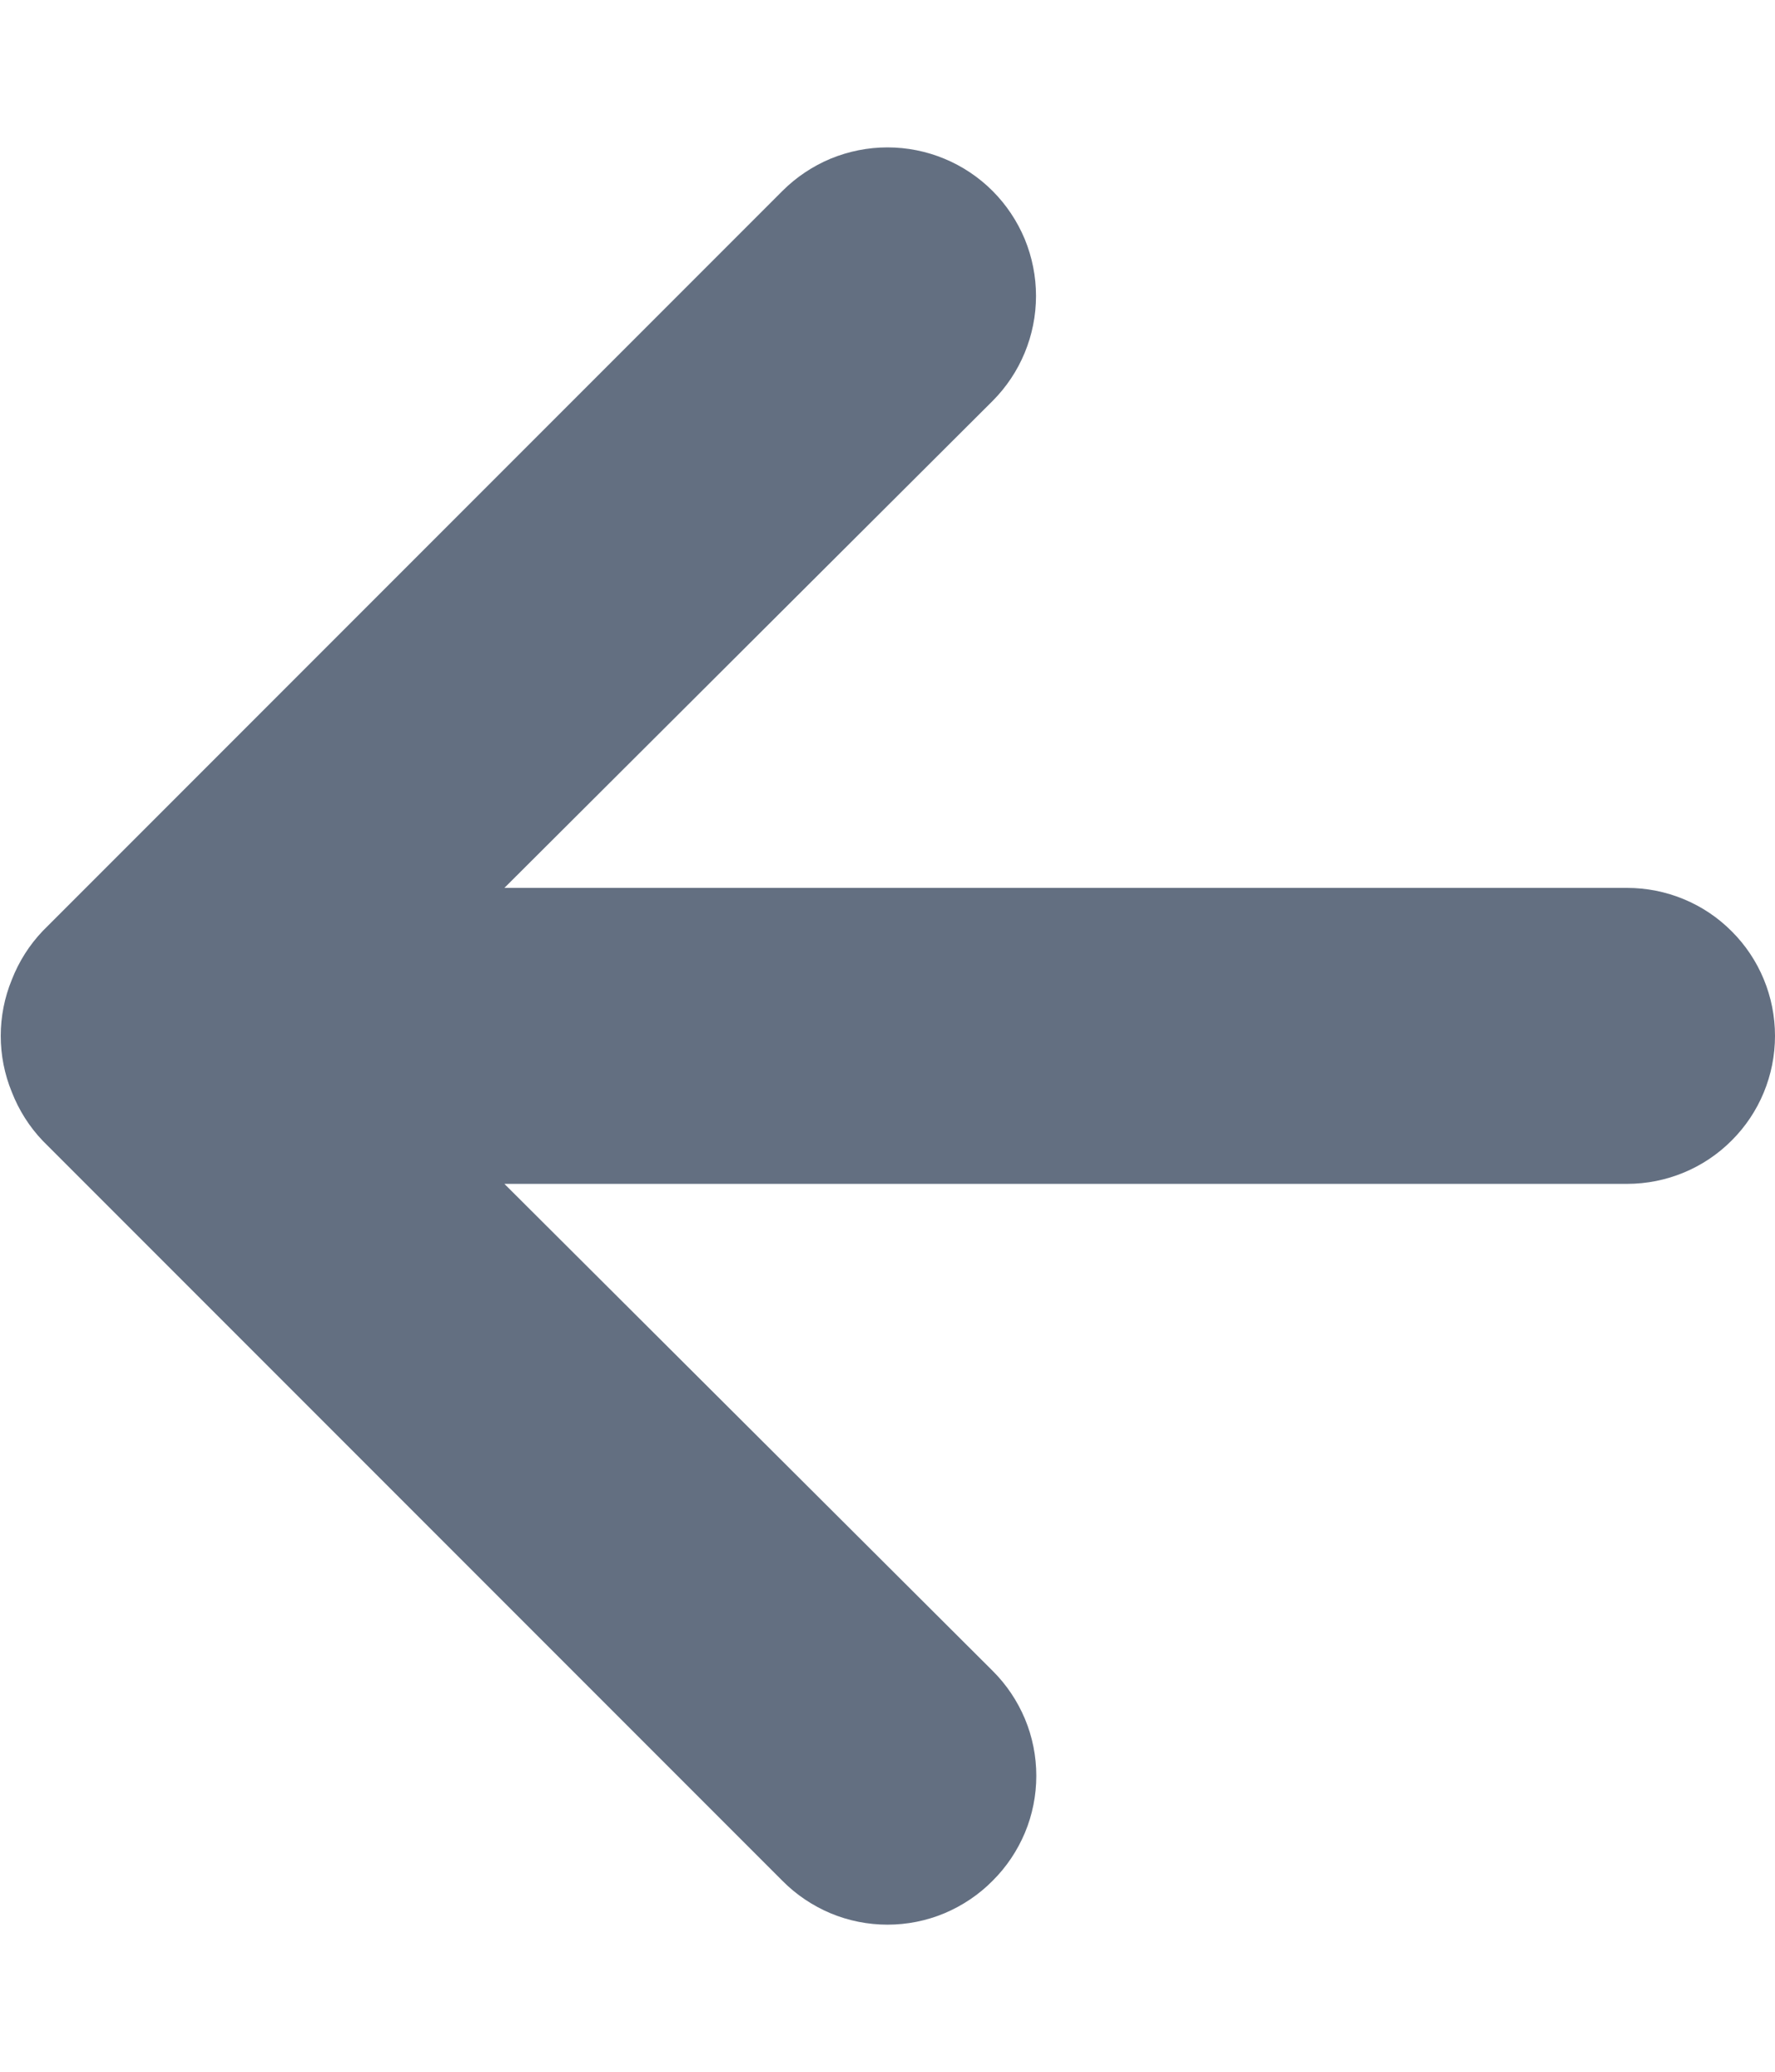 <svg width="12" height="14" viewBox="0 0 12 14" fill="none" xmlns="http://www.w3.org/2000/svg">
<path d="M0.08 6.62C0.128 6.497 0.199 6.385 0.29 6.29L5.29 1.29C5.383 1.197 5.494 1.123 5.616 1.072C5.738 1.022 5.868 0.996 6 0.996C6.266 0.996 6.522 1.102 6.71 1.29C6.803 1.383 6.877 1.494 6.928 1.616C6.978 1.738 7.004 1.868 7.004 2C7.004 2.266 6.898 2.522 6.71 2.71L3.41 6H11C11.265 6 11.52 6.105 11.707 6.293C11.895 6.48 12 6.735 12 7C12 7.265 11.895 7.52 11.707 7.707C11.52 7.895 11.265 8 11 8H3.41L6.71 11.29C6.804 11.383 6.878 11.494 6.929 11.615C6.98 11.737 7.006 11.868 7.006 12C7.006 12.132 6.98 12.263 6.929 12.385C6.878 12.506 6.804 12.617 6.71 12.71C6.617 12.804 6.506 12.878 6.385 12.929C6.263 12.98 6.132 13.006 6 13.006C5.868 13.006 5.737 12.98 5.615 12.929C5.494 12.878 5.383 12.804 5.29 12.71L0.29 7.71C0.199 7.615 0.128 7.503 0.08 7.38C-0.02 7.137 -0.02 6.863 0.08 6.62Z" fill="#636F81"/>
</svg>
